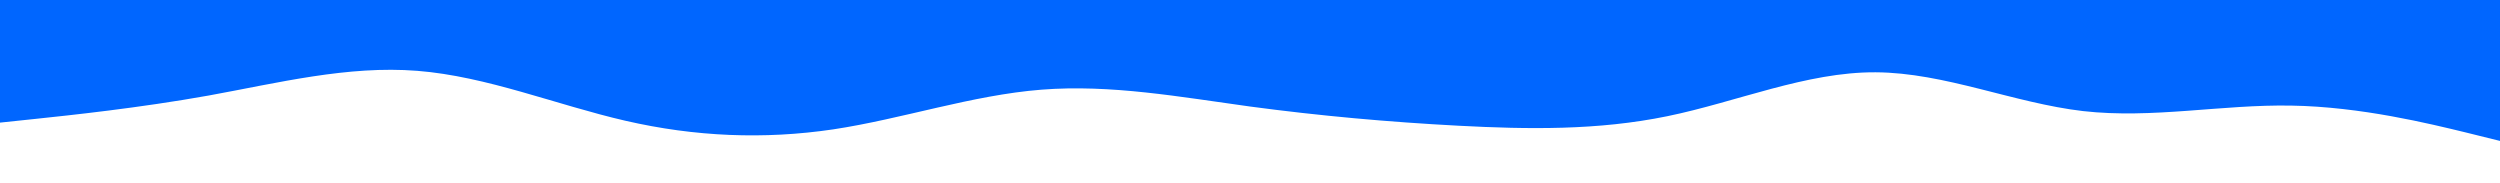 <svg id="visual" viewBox="0 0 1366 100" width="1366" height="100" xmlns="http://www.w3.org/2000/svg" xmlns:xlink="http://www.w3.org/1999/xlink" version="1.1"><path d="M0 67L19 65C38 63 76 59 114 52.2C152 45.3 190 35.7 228 38.7C266 41.7 304 57.3 341.8 66C379.7 74.7 417.3 76.3 455.2 70.7C493 65 531 52 569 49C607 46 645 53 683 58.2C721 63.3 759 66.7 797 68.7C835 70.7 873 71.3 911 63.5C949 55.7 987 39.3 1024.8 39.5C1062.7 39.7 1100.3 56.3 1138.2 60.7C1176 65 1214 57 1252 57.7C1290 58.3 1328 67.7 1347 72.3L1366 77L1366 0L1347 0C1328 0 1290 0 1252 0C1214 0 1176 0 1138.2 0C1100.3 0 1062.7 0 1024.8 0C987 0 949 0 911 0C873 0 835 0 797 0C759 0 721 0 683 0C645 0 607 0 569 0C531 0 493 0 455.2 0C417.3 0 379.7 0 341.8 0C304 0 266 0 228 0C190 0 152 0 114 0C76 0 38 0 19 0L0 0Z" fill="#0066FF" stroke-linecap="round" stroke-linejoin="miter"></path></svg>